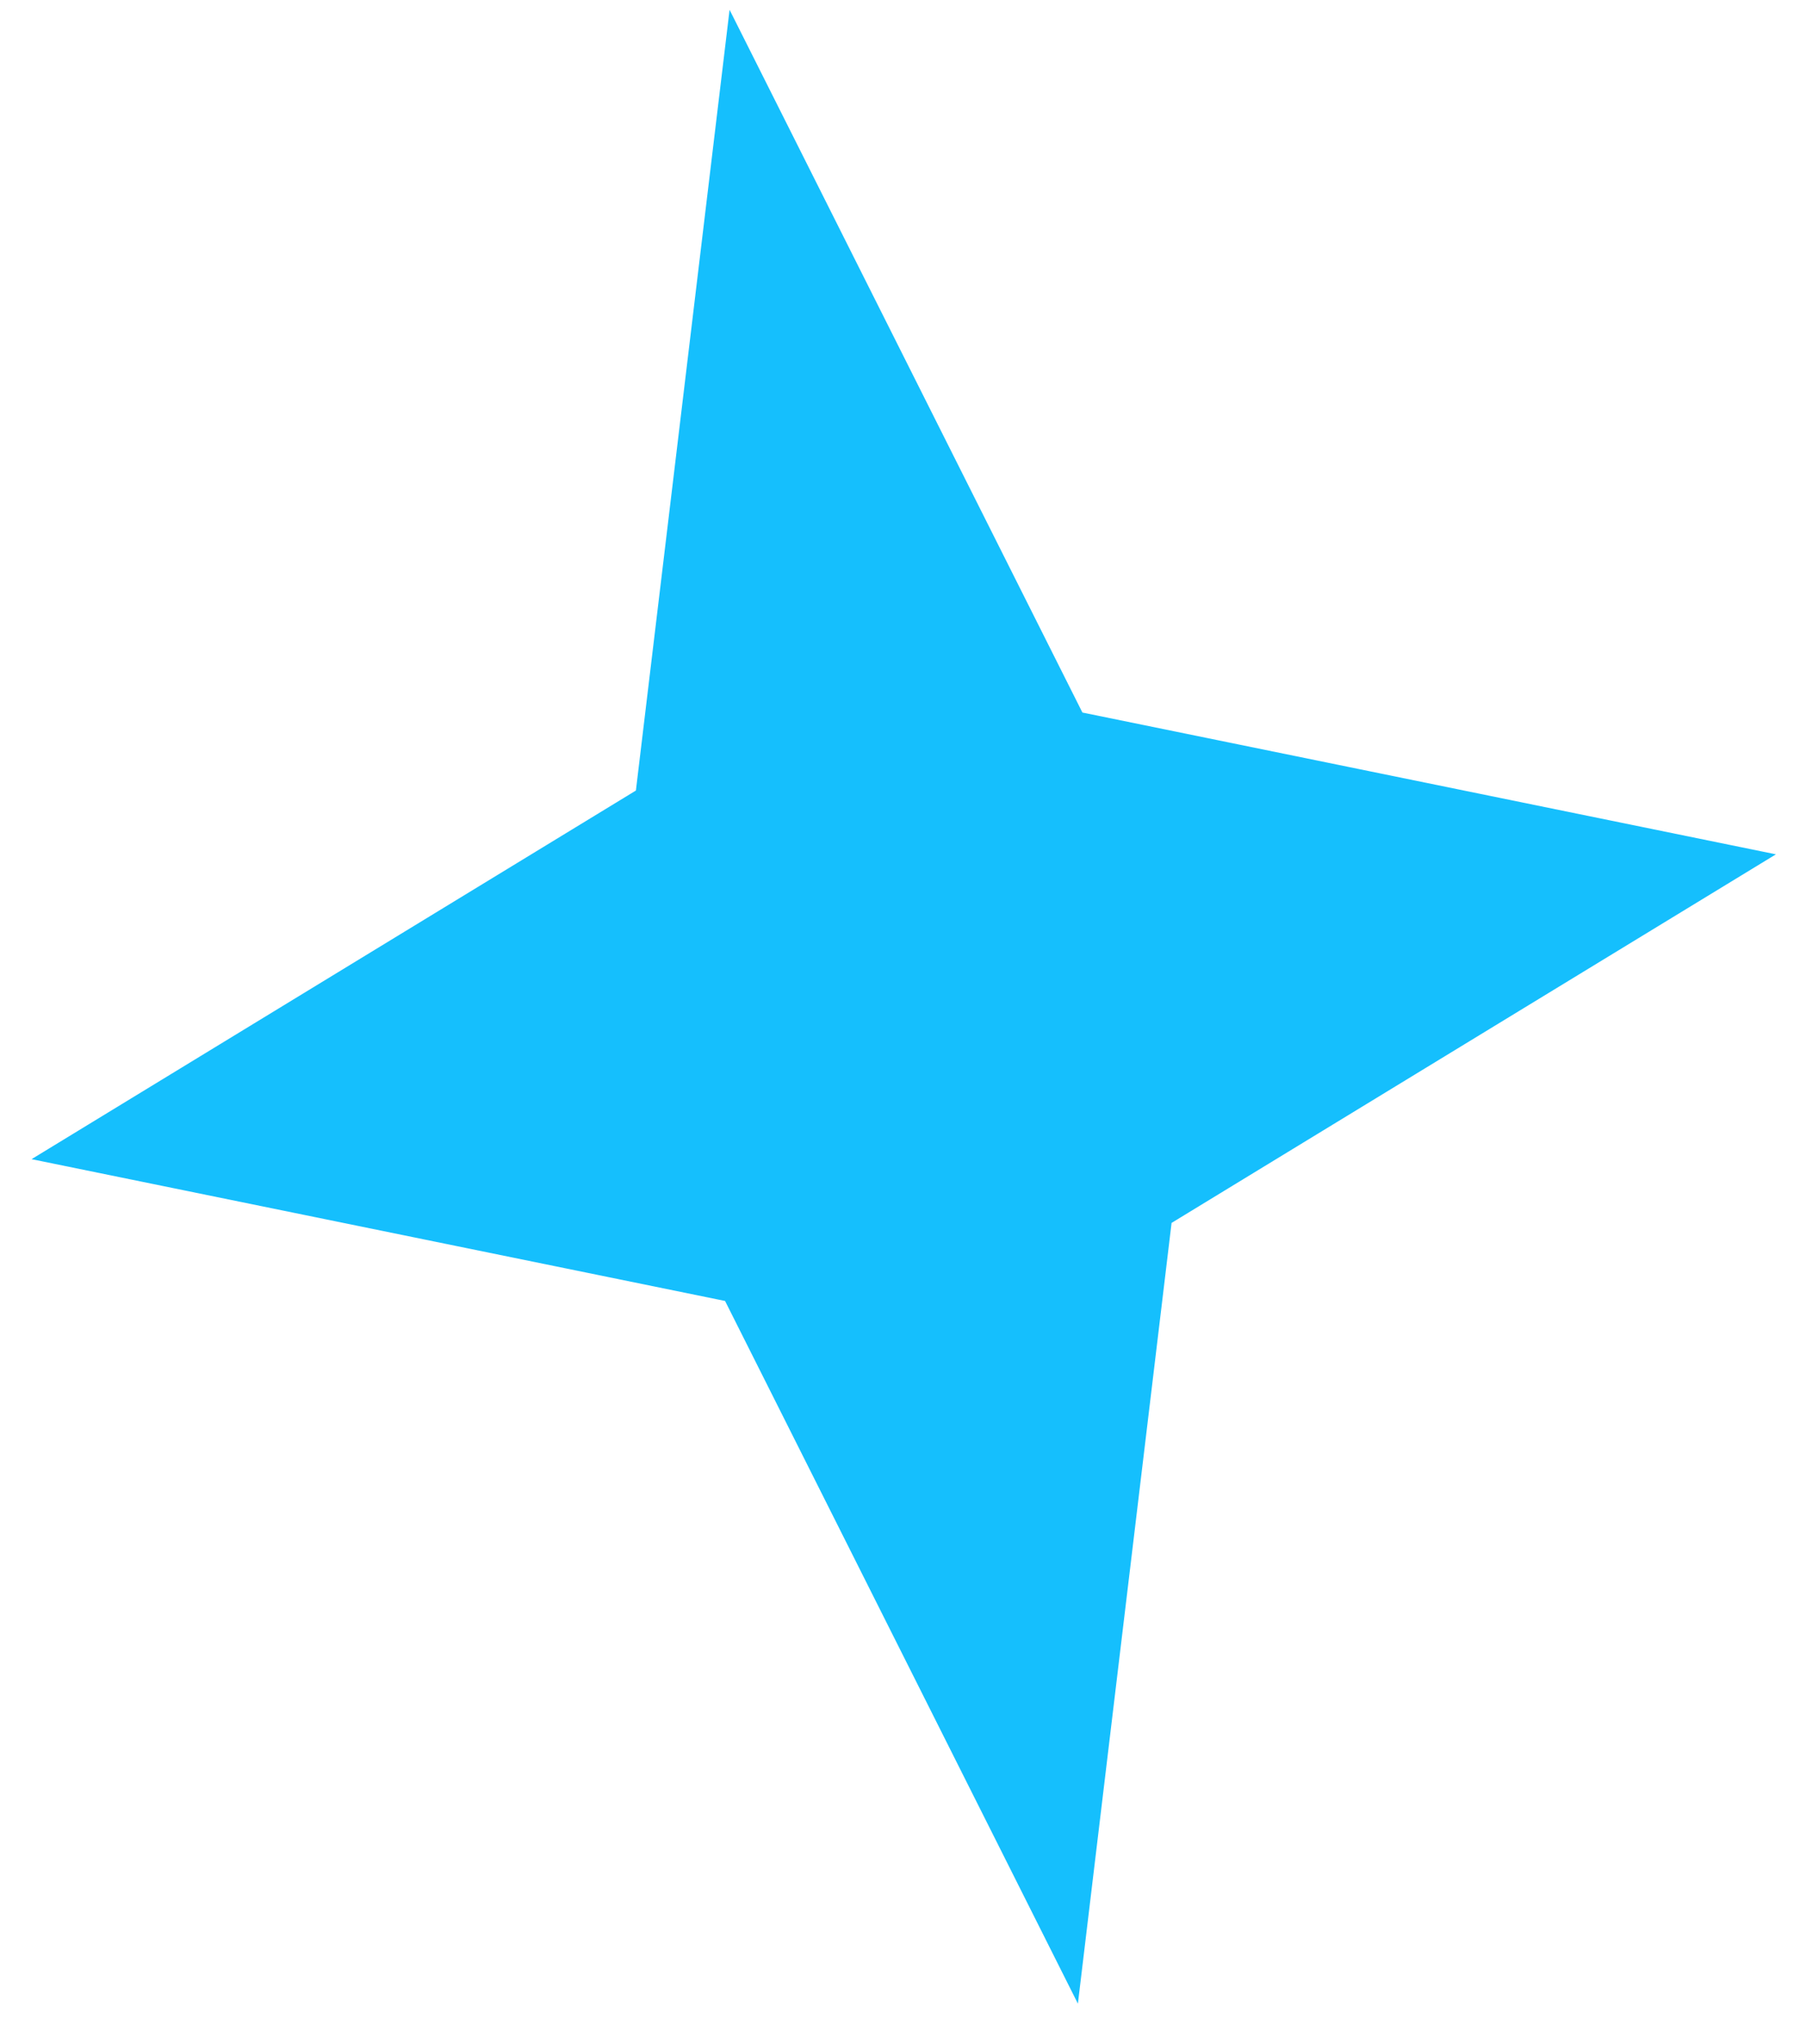 <?xml version="1.0" encoding="UTF-8" standalone="no"?><svg width='38' height='43' viewBox='0 0 38 43' fill='none' xmlns='http://www.w3.org/2000/svg'>
<path d='M15.351 0.206L13.38 16.631L0.664 24.386L15.256 27.369L22.68 42.152L24.651 25.727L37.367 17.973L22.775 14.99L15.351 0.206Z' fill='#15BFFD'/>
</svg>
